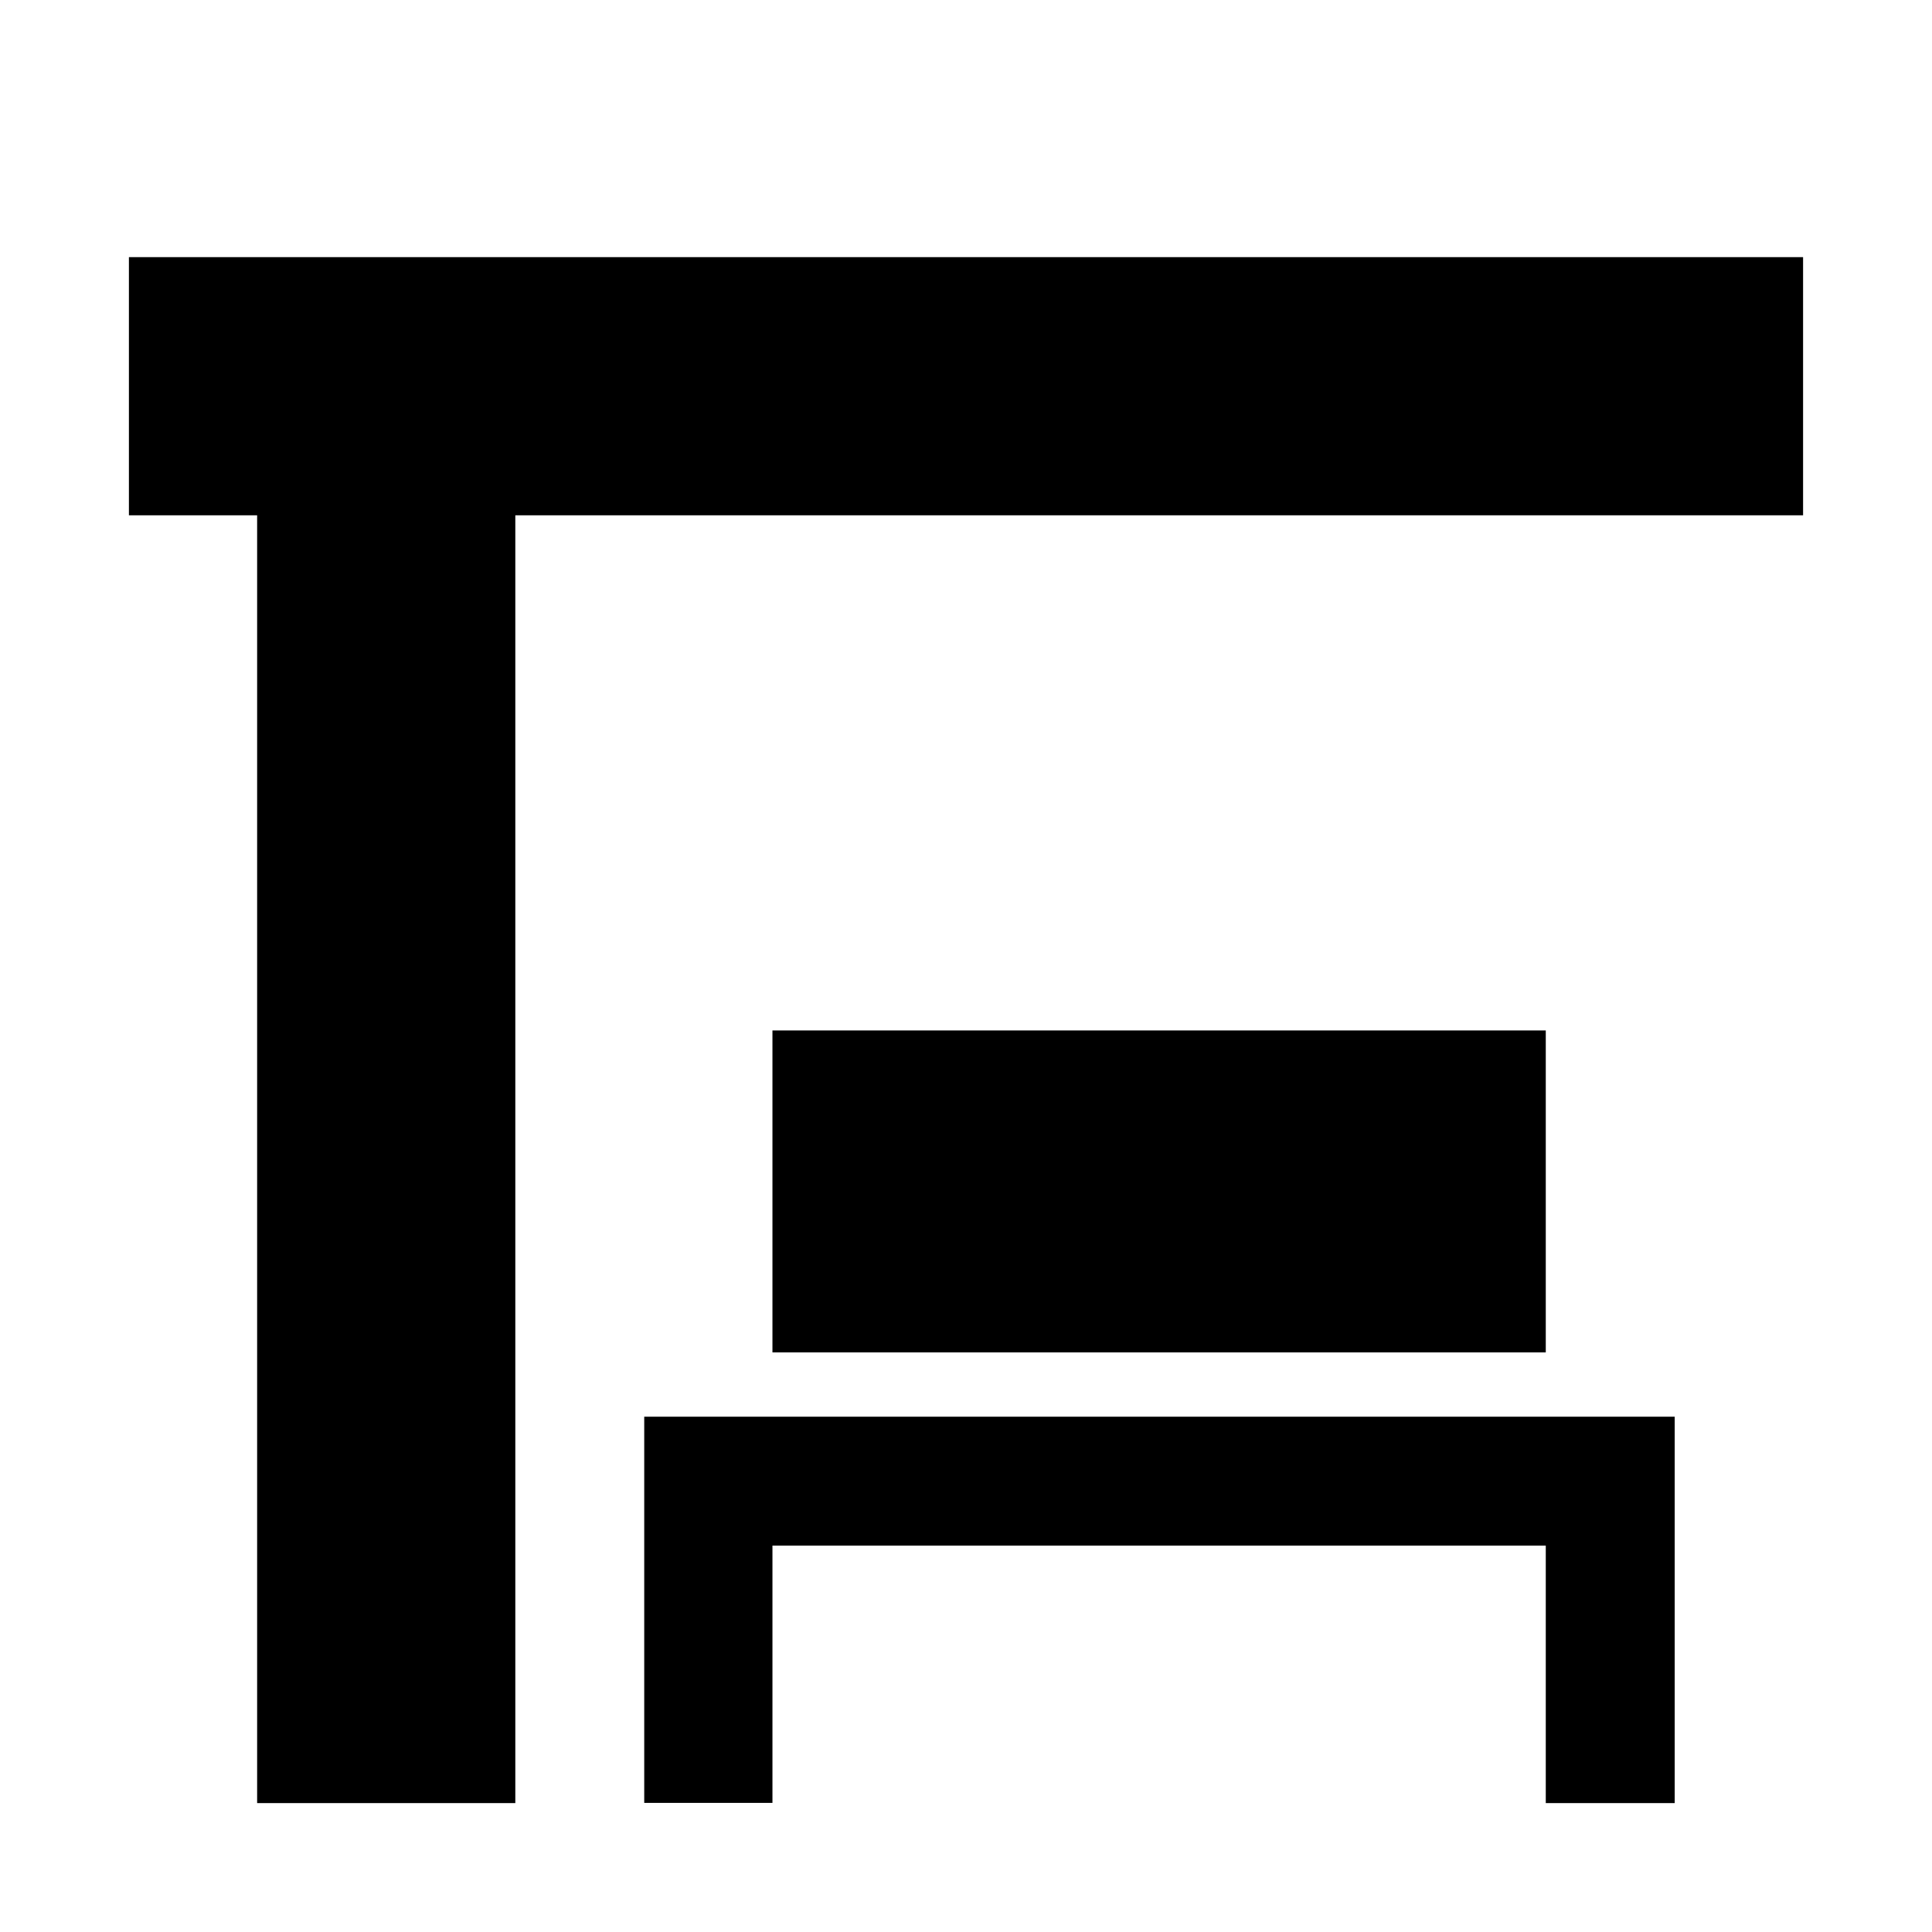 <svg xmlns="http://www.w3.org/2000/svg" width="11" height="11"><path d="M2.934 2.934v7.332h-1.47V2.934h-.73v-1.47h9.532v1.47Zm.734 5.132h5.867v2.2h-.734V8.8H4.398v1.465h-.73Zm.73-2.199h4.403V7.7H4.398Zm0 0" style="stroke:none;fill-rule:nonzero;fill:#000;fill-opacity:1"/></svg>